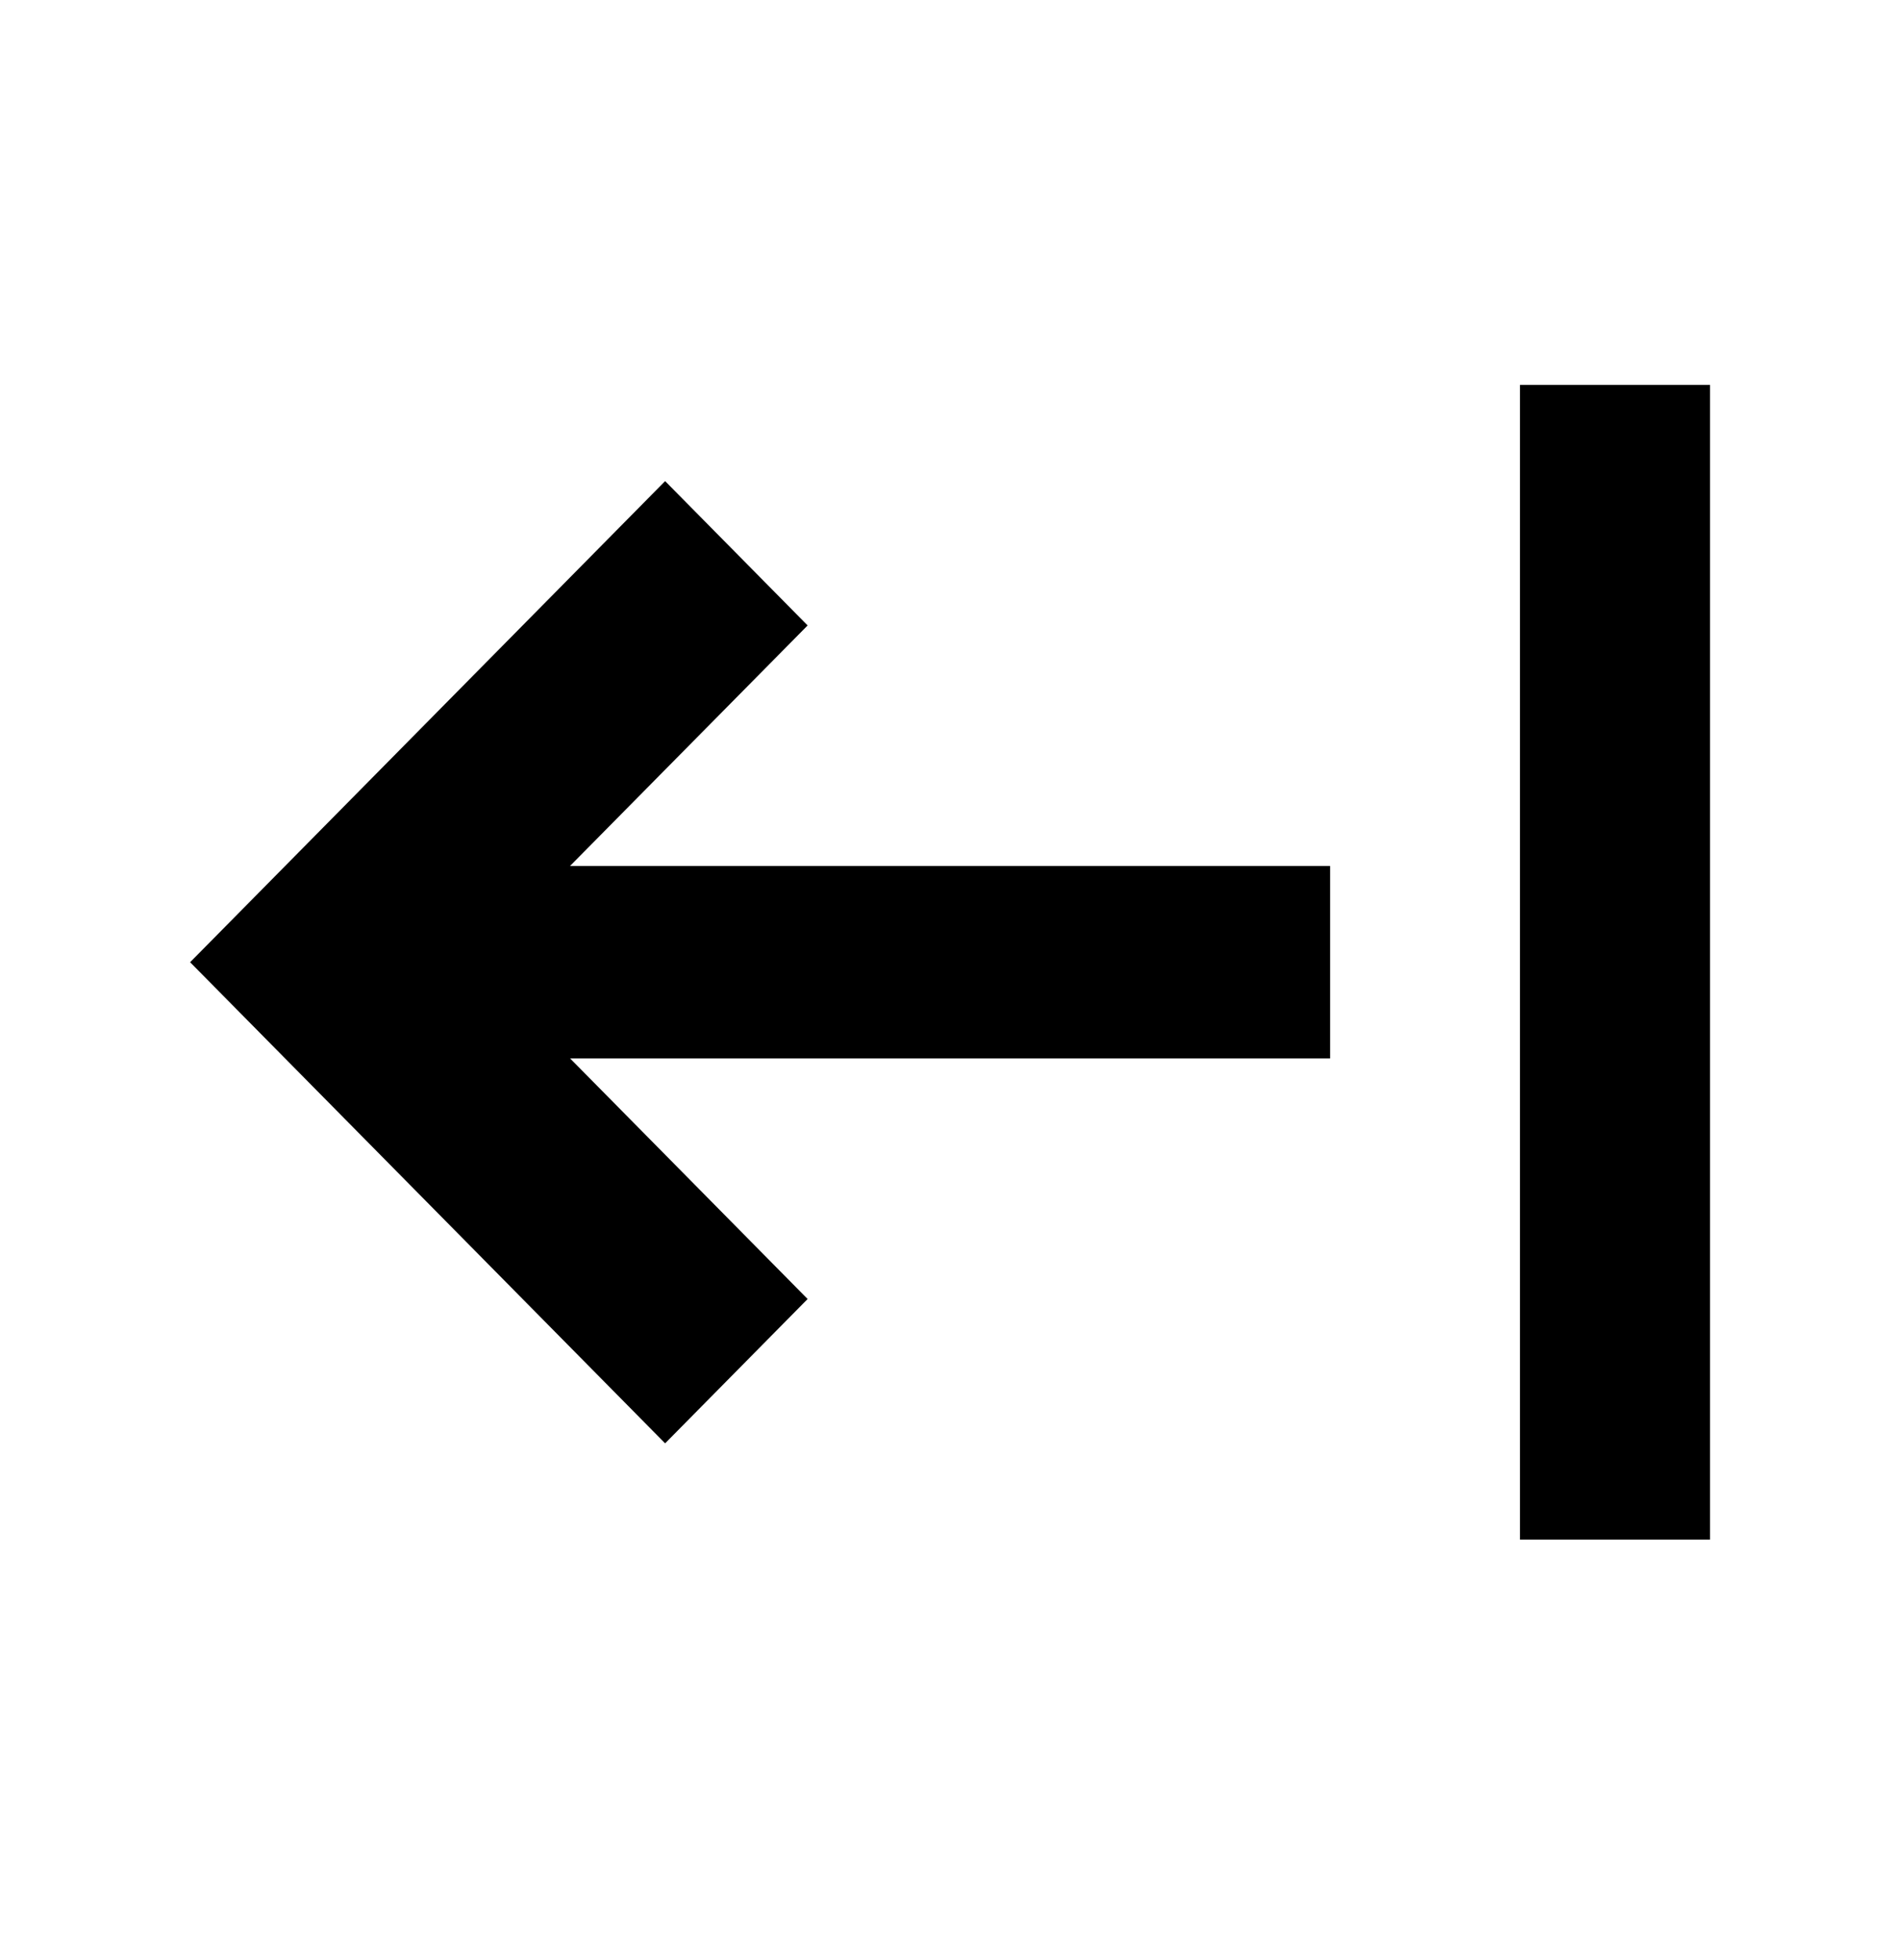 <svg width="32" height="33" viewBox="0 0 32 33" fill="none" xmlns="http://www.w3.org/2000/svg">
<g id="chat-open 1">
<g id="Group">
<path id="Vector" d="M25.6 25.92V6.48H28.8V25.92H25.6ZM9.6 14.58L13.602 10.53L11.202 8.1L3.202 16.2L11.202 24.3L13.602 21.87L9.602 17.82H22.402V14.58H9.6Z" fill="black"/>
</g>
</g>
</svg>
